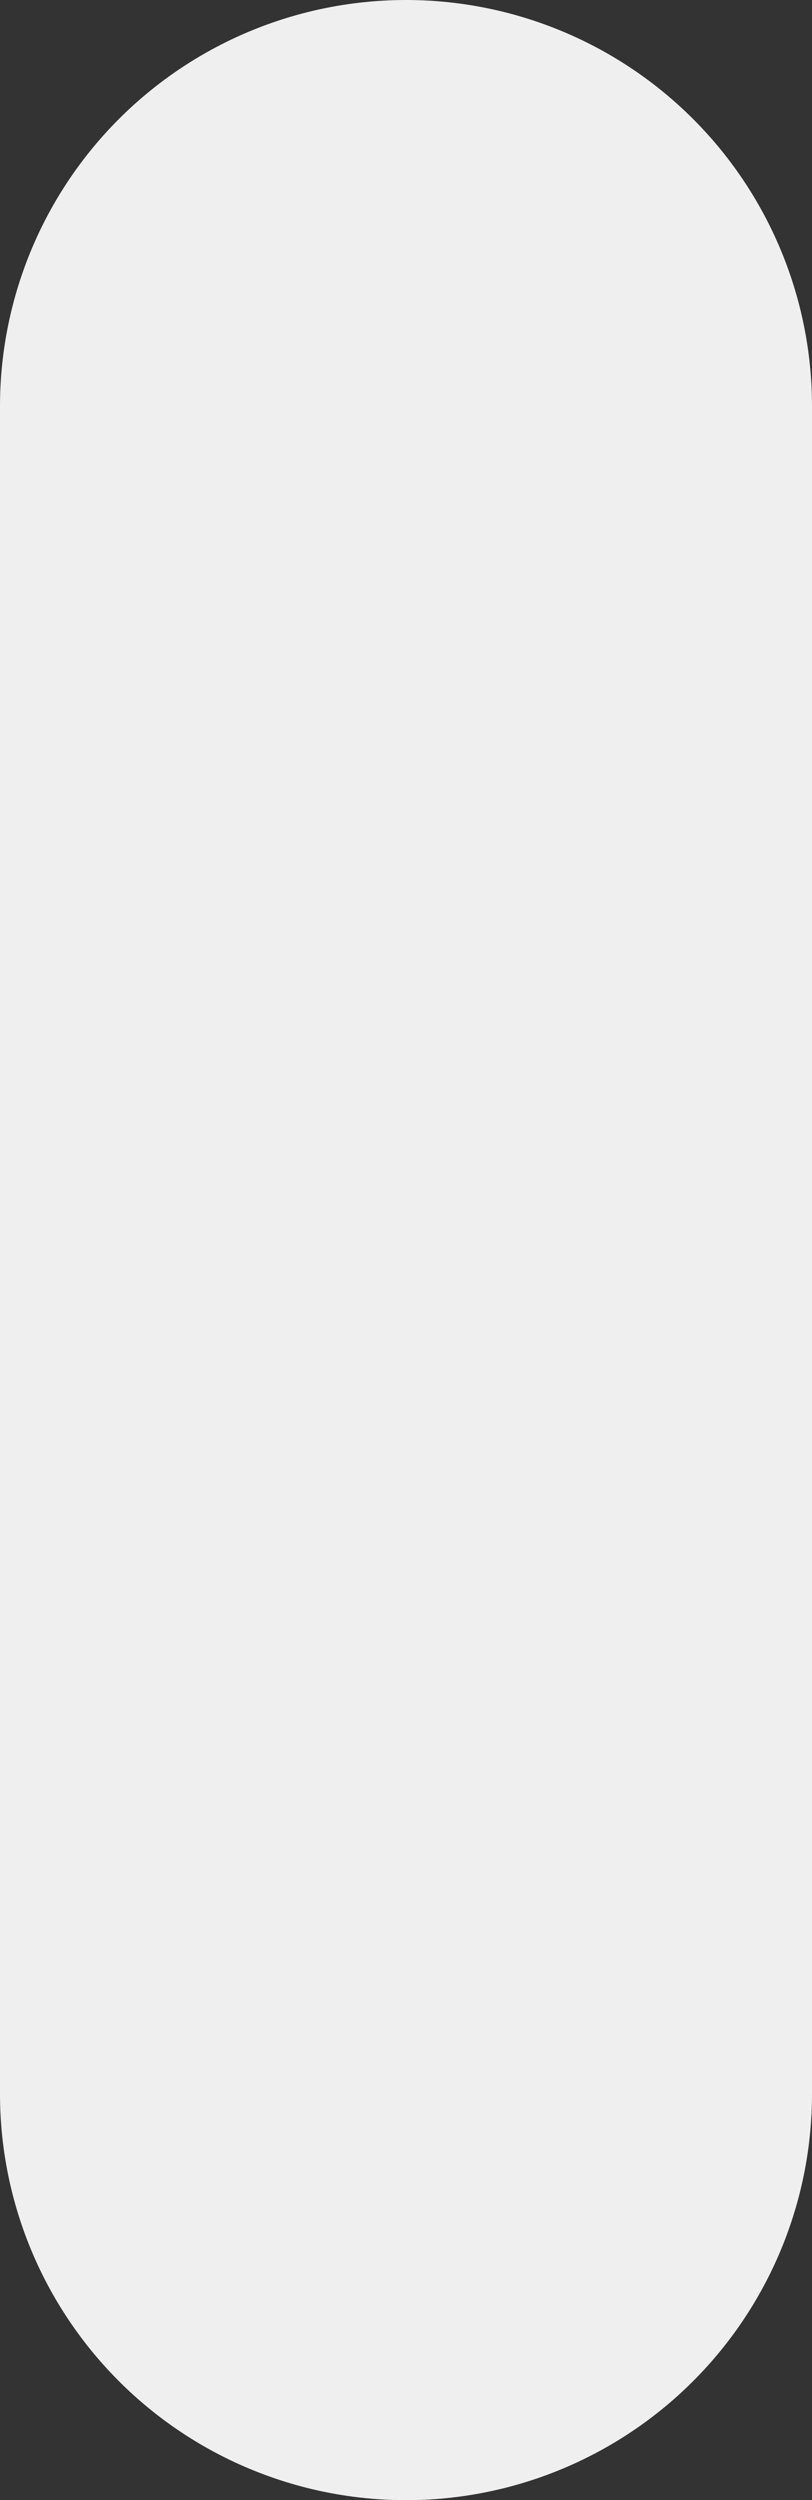 <svg version="1.1" xmlns="http://www.w3.org/2000/svg" xmlns:xlink="http://www.w3.org/1999/xlink" width="9" height="27.693" viewBox="0,0,9,27.693"><rect x="0" y="0" width="9" height="27.693" fill="#333333" stroke="none"/><defs><linearGradient x1="414.224" y1="127.615" x2="414.224" y2="83.664" gradientUnits="userSpaceOnUse" id="color-1"><stop offset="0" stop-color="#1eff00"/><stop offset="1" stop-color="#1eff00" stop-opacity="0"/></linearGradient><radialGradient cx="395.252" cy="127.492" r="44.135" gradientUnits="userSpaceOnUse" id="color-2"><stop offset="0" stop-color="#1eff00"/><stop offset="1" stop-color="#1eff00" stop-opacity="0"/></radialGradient><radialGradient cx="395.297" cy="127.856" r="44.135" gradientUnits="userSpaceOnUse" id="color-3"><stop offset="0" stop-color="#1eff00"/><stop offset="1" stop-color="#1eff00" stop-opacity="0"/></radialGradient><linearGradient x1="414.246" y1="127.552" x2="414.246" y2="171.502" gradientUnits="userSpaceOnUse" id="color-4"><stop offset="0" stop-color="#1eff00"/><stop offset="1" stop-color="#1eff00" stop-opacity="0"/></linearGradient><radialGradient cx="433.278" cy="127.492" r="44.135" gradientUnits="userSpaceOnUse" id="color-5"><stop offset="0" stop-color="#1eff00"/><stop offset="1" stop-color="#1eff00" stop-opacity="0"/></radialGradient><radialGradient cx="433.232" cy="127.856" r="44.135" gradientUnits="userSpaceOnUse" id="color-6"><stop offset="0" stop-color="#1eff00"/><stop offset="1" stop-color="#1eff00" stop-opacity="0"/></radialGradient></defs><g transform="translate(-235.5,-166.154)"><g data-paper-data="{&quot;isPaintingLayer&quot;:true}" fill-rule="nonzero" stroke-linejoin="miter" stroke-miterlimit="10" stroke-dasharray="" stroke-dashoffset="0" style="mix-blend-mode: normal"><path d="" data-paper-data="{&quot;index&quot;:null}" fill="url(#color-1)" stroke="none" stroke-width="0" stroke-linecap="butt"/><path d="" fill="url(#color-2)" stroke="none" stroke-width="0" stroke-linecap="butt"/><path d="" fill="#000000" stroke="#000000" stroke-width="5" stroke-linecap="butt"/><path d="" fill="url(#color-3)" stroke="none" stroke-width="0" stroke-linecap="butt"/><path d="" fill="#000000" stroke="#000000" stroke-width="5" stroke-linecap="butt"/><path d="" fill="#000000" stroke="none" stroke-width="0" stroke-linecap="butt"/><path d="" fill="url(#color-4)" stroke="none" stroke-width="0" stroke-linecap="butt"/><path d="" data-paper-data="{&quot;index&quot;:null}" fill="url(#color-5)" stroke="none" stroke-width="0" stroke-linecap="butt"/><path d="" data-paper-data="{&quot;index&quot;:null}" fill="#000000" stroke="#000000" stroke-width="5" stroke-linecap="butt"/><path d="" data-paper-data="{&quot;index&quot;:null}" fill="url(#color-6)" stroke="none" stroke-width="0" stroke-linecap="butt"/><path d="" data-paper-data="{&quot;index&quot;:null}" fill="#000000" stroke="#000000" stroke-width="5" stroke-linecap="butt"/><path d="" fill="#000000" stroke="#000000" stroke-width="4.75" stroke-linecap="butt"/><path d="M240,170.654v18.693" fill="none" stroke="#efefef" stroke-width="9" stroke-linecap="round"/></g></g></svg>